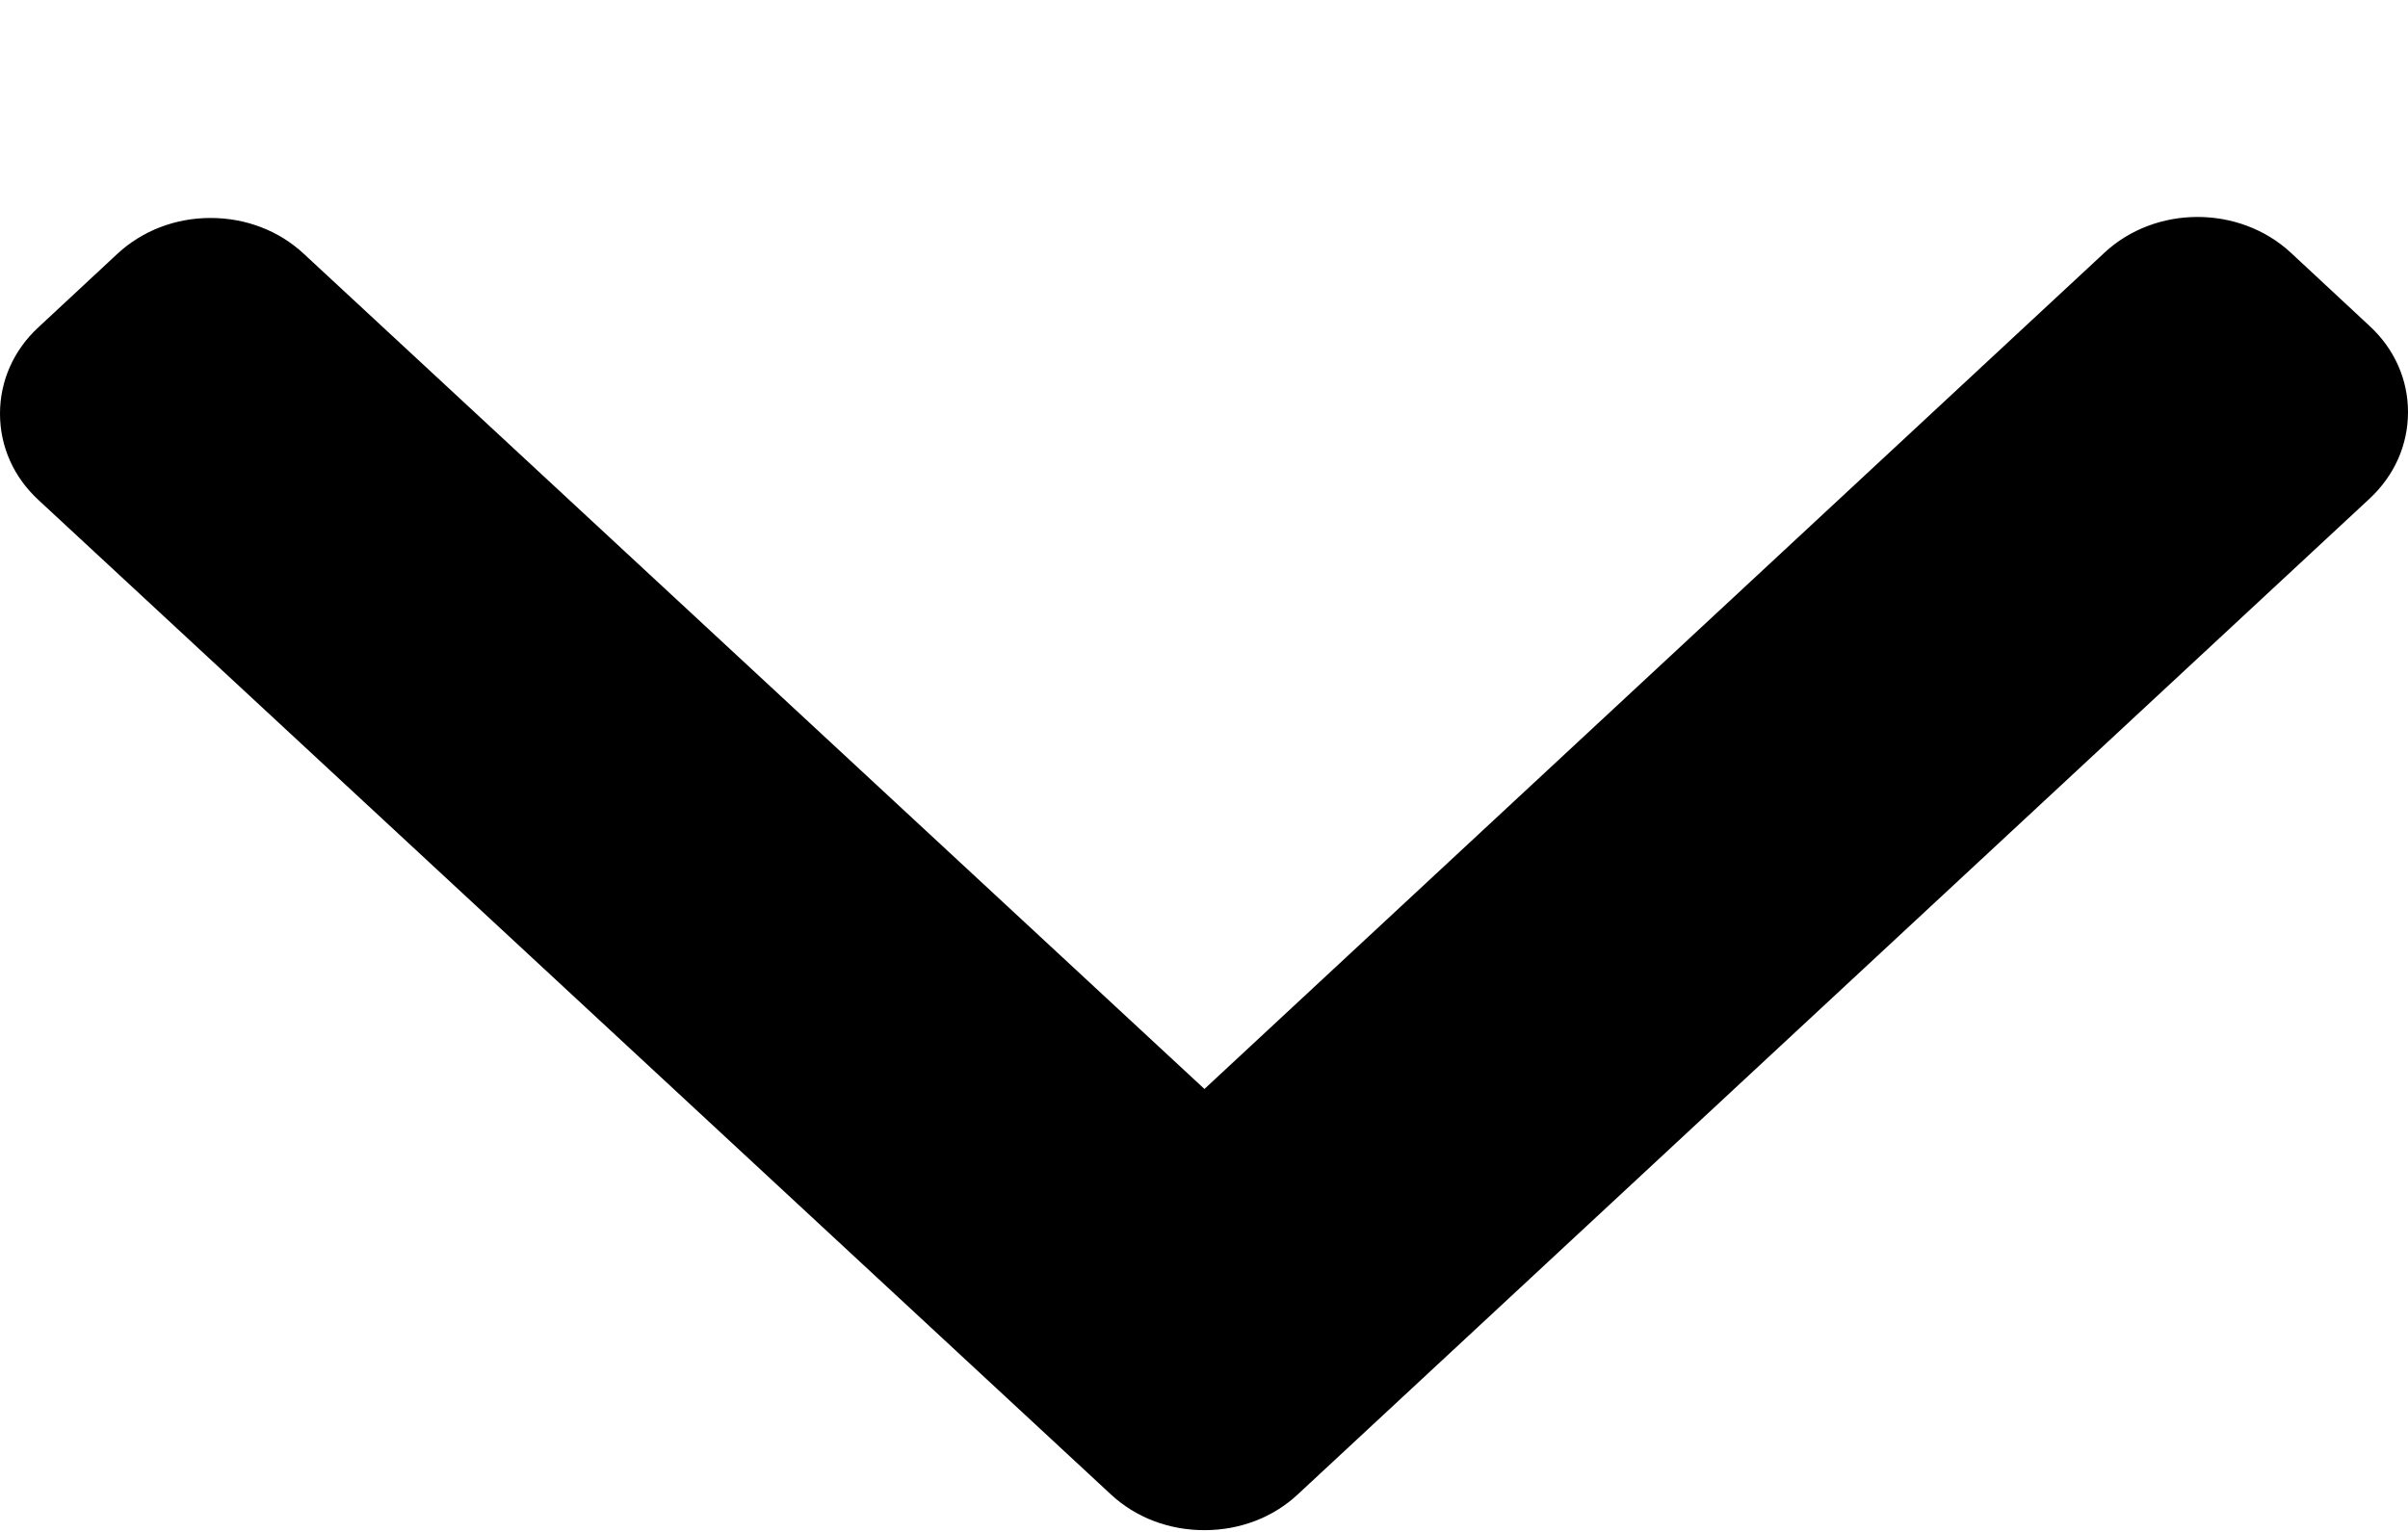 <svg width="11" height="7" viewBox="0 0 11 7" fill="none" xmlns="http://www.w3.org/2000/svg">
<path d="M5.929 6.828L10.824 2.279C10.938 2.173 11 2.033 11 1.883C11 1.734 10.938 1.594 10.824 1.489L10.464 1.154C10.229 0.937 9.847 0.937 9.613 1.155L5.502 4.976L1.387 1.159C1.274 1.054 1.123 0.996 0.962 0.996C0.8 0.996 0.649 1.055 0.536 1.16L0.176 1.495C0.062 1.6 5.21272e-06 1.741 5.20618e-06 1.89C5.19964e-06 2.04 0.062 2.18 0.176 2.285L5.075 6.829C5.189 6.935 5.341 6.992 5.502 6.992C5.664 6.992 5.816 6.934 5.929 6.828Z" fill="black"/>
</svg>
